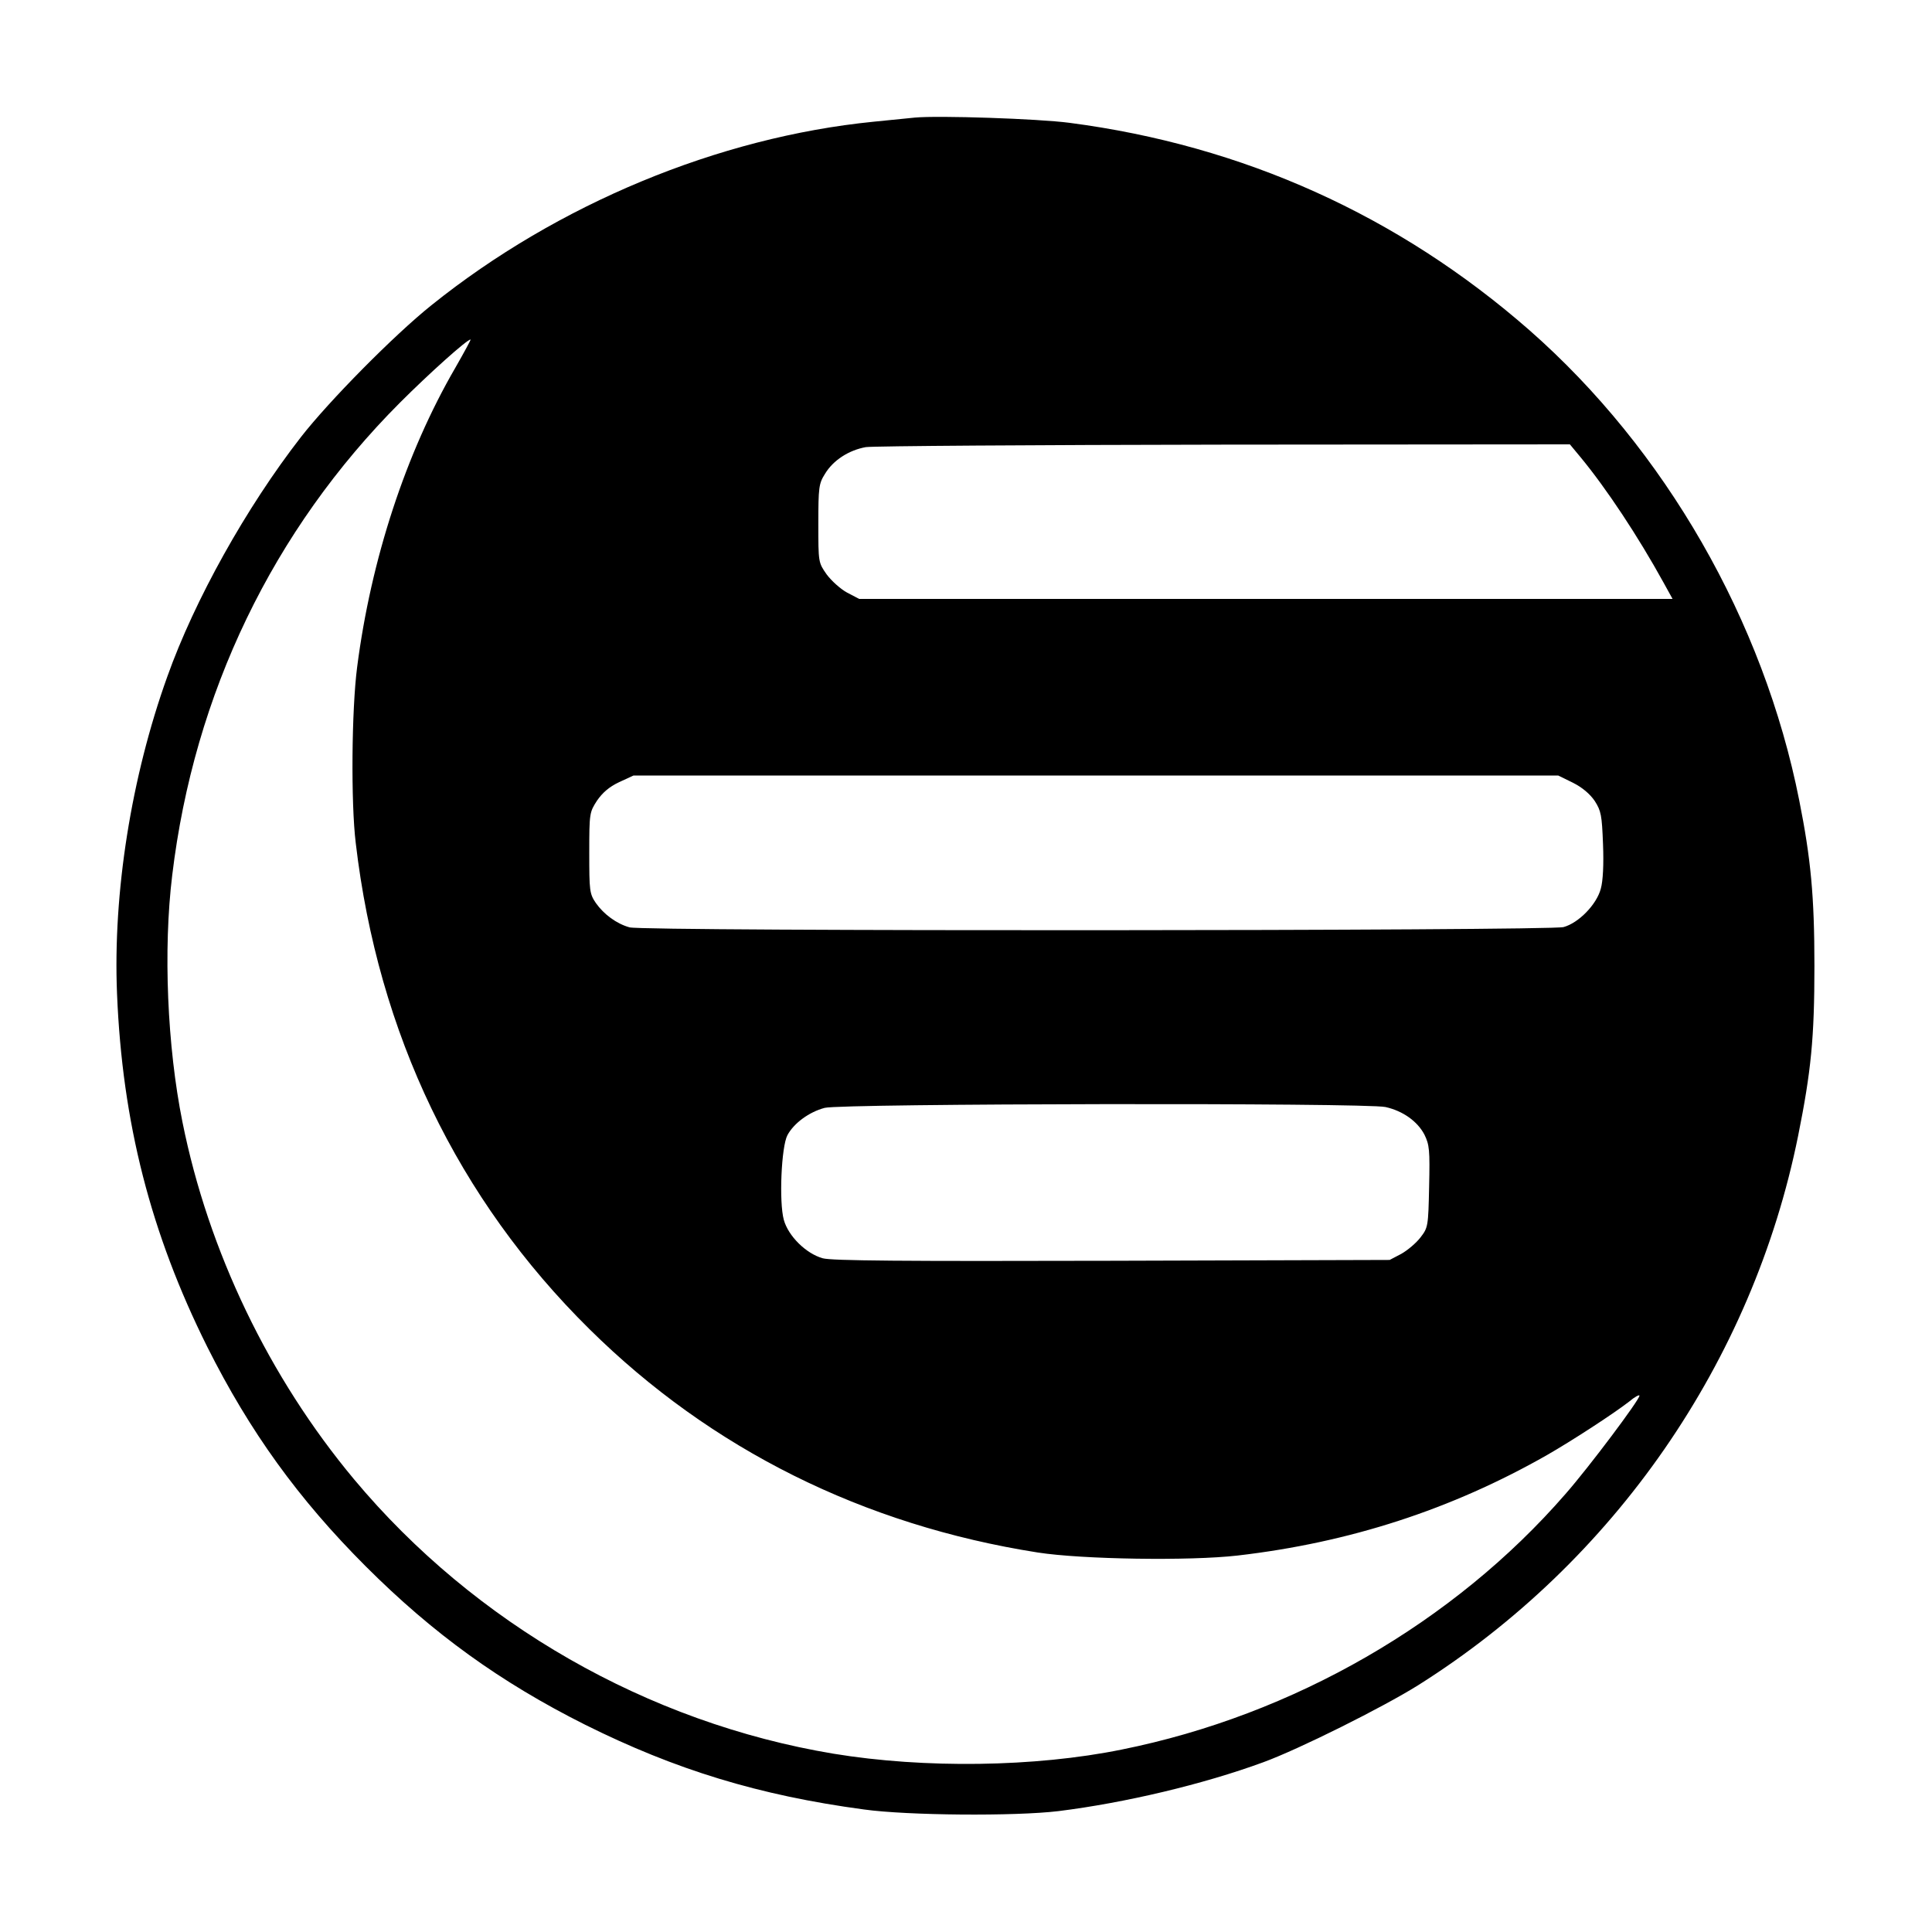 <svg xmlns="http://www.w3.org/2000/svg" width="933.333" height="933.333" version="1" viewBox="0 0 700 700"><path d="M331.5 42.6c-2.2.2-8.9.9-15 1.5-56.1 5.6-114.5 29.8-160.2 66.5-13.5 10.8-37.1 34.7-47.3 47.8-19.8 25.5-38.5 59-48.4 86.8-13.1 36.5-19.7 78.4-18.2 114.8 1.9 46.7 12.2 86.9 32.7 128 15.4 30.7 33 55.1 57.4 79.5s48.8 42 79.5 57.4c32.7 16.3 63 25.6 101 30.7 15.8 2.2 54.7 2.5 70.5.6 24.1-3 52.4-9.7 74.2-17.7 13.1-4.8 43.3-19.9 56.1-27.9 71.1-44.8 121.2-117.3 137.7-199.1 4.7-23.4 5.9-35.4 5.9-61.5 0-25.3-1.3-38.9-5.5-60-12.9-65.1-48.6-127.2-97.8-170.4-47.4-41.5-103.7-66.9-166.6-75.1-11.4-1.5-47.5-2.7-56-1.9zM165 133.2c-18 31-30.6 69.6-35.6 108.5-2 15.3-2.3 49.2-.5 63.8 8.1 69 36.9 128.9 84.7 176.1 44 43.5 99.3 71 162.4 80.9 16.1 2.5 55 3.1 72.4 1.1 40.6-4.7 77.5-16.7 112.1-36.4 8.9-5.1 24-14.9 29.8-19.4 2-1.7 3.7-2.6 3.7-2.1 0 1.5-18.2 25.8-26.8 35.6-40.5 46.6-98.6 80.1-160.8 92.6-31.4 6.4-71.6 6.9-104.4 1.5-67.3-11.2-130-47.1-173.7-99.4-30.8-36.9-52.8-82.6-62.2-129.5-5.5-27.3-7-62.4-3.7-89.4 7.9-65.8 36.5-125.1 82.5-171.2 10.7-10.7 24.3-22.9 25.6-22.9.2 0-2.3 4.6-5.5 10.2zm407.7 32.5c9.4 11.4 20.8 28.6 30.1 45.5l3.2 5.8H311.3l-4.4-2.3c-2.4-1.3-5.7-4.3-7.4-6.6-3-4.3-3-4.3-3-18.4 0-13.2.2-14.5 2.4-18 3-5 8.7-8.6 14.8-9.7 2.6-.4 61.1-.8 130-.9l125.1-.1 3.9 4.7zm-2.8 117.9c3.4 1.7 6.2 4.1 7.9 6.6 2.3 3.6 2.6 5.1 3 15.6.3 7.3 0 13.4-.8 16.2-1.5 5.7-8 12.4-13.5 13.9-5.2 1.4-333.4 1.6-338.4.1-4.7-1.3-9.3-4.7-12.2-8.8-2.3-3.4-2.4-4.4-2.4-18.2 0-14.4.1-14.7 2.8-18.9 2-2.9 4.4-5 8-6.7l5.2-2.4h335.1l5.3 2.6zM502 401.1c6.3 1.4 11.6 5.2 14.1 10 1.8 3.7 2 5.5 1.7 18.8-.3 14.4-.4 14.9-3.1 18.4-1.6 2.1-4.7 4.7-7 6l-4.2 2.2-100.5.3c-76.5.2-101.6 0-104.9-.9-6.1-1.7-12.5-8.1-14.1-13.9-1.8-6.5-.9-26.6 1.3-30.7 2.3-4.3 7.8-8.4 13.5-9.9 6.1-1.6 196.1-1.9 203.2-.3z"/></svg>